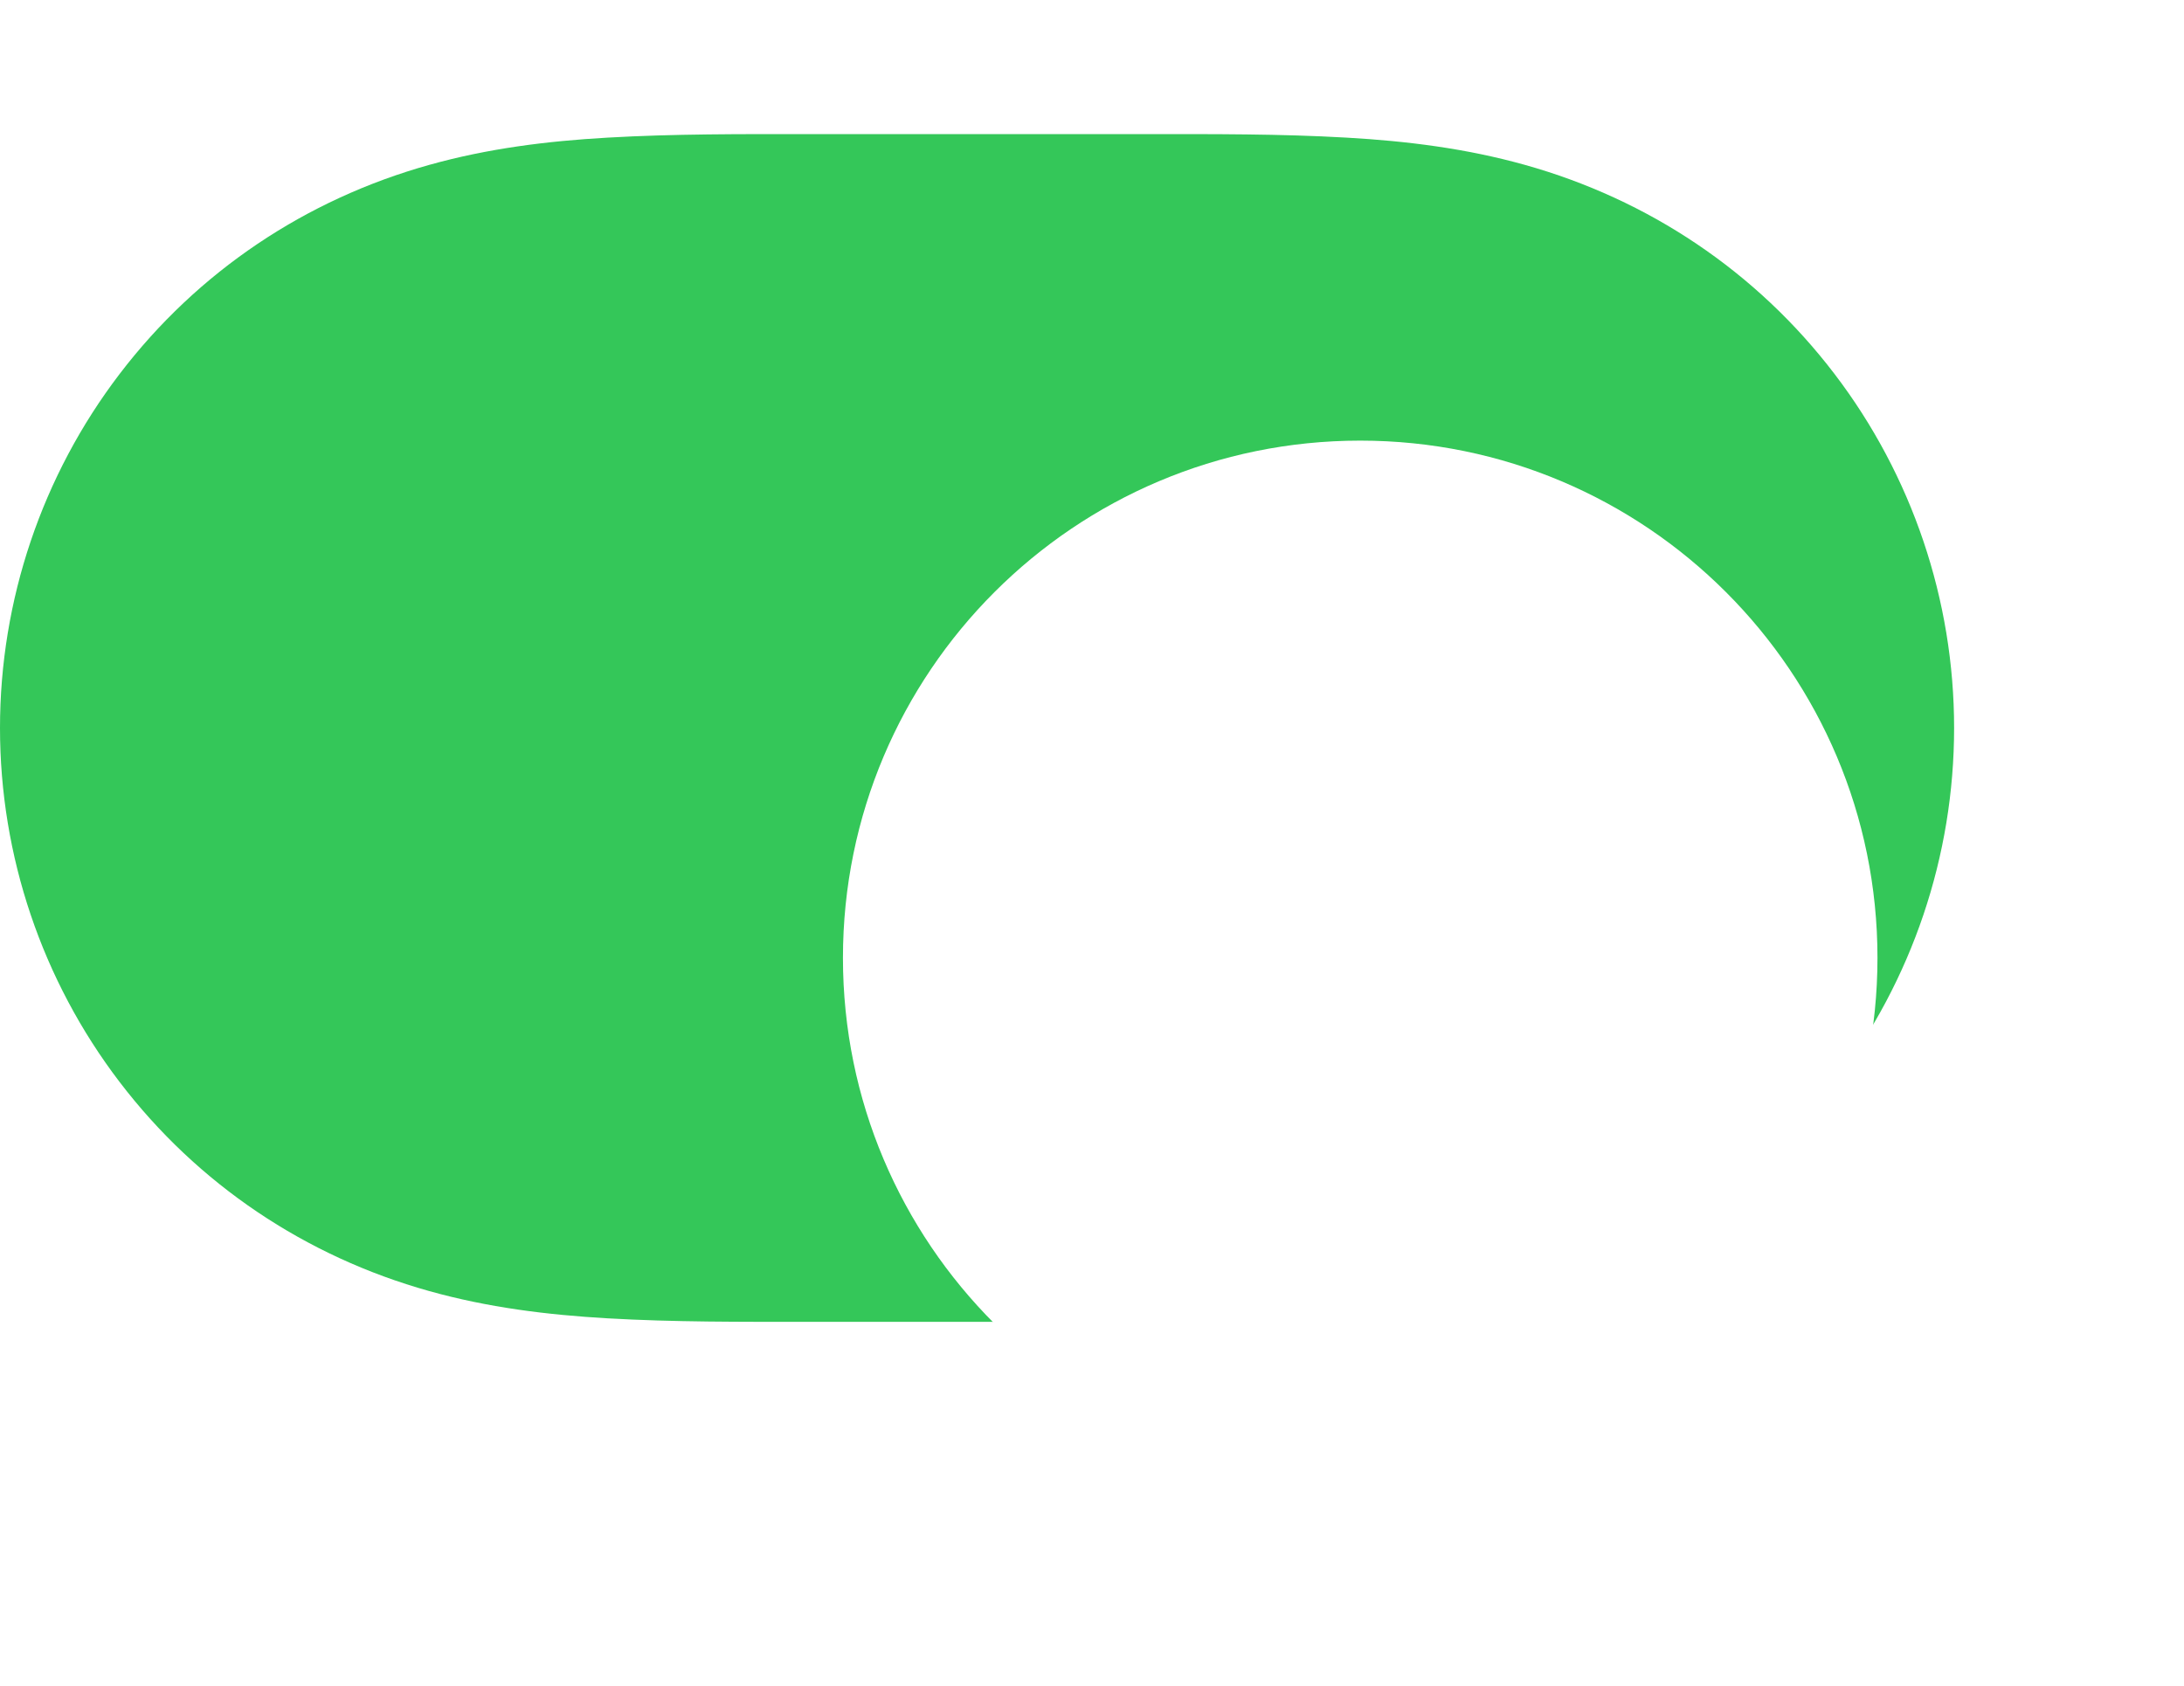 <svg width="57" height="44" viewBox="0 0 57 44" fill="none" xmlns="http://www.w3.org/2000/svg">
<path fill-rule="evenodd" clip-rule="evenodd" d="M15.857 3.592C17.597 3.492 19.335 3.5 21.075 3.5C21.087 3.5 29.892 3.5 29.892 3.5C31.666 3.5 33.404 3.492 35.143 3.592C36.724 3.682 38.264 3.874 39.797 4.303C43.024 5.205 45.842 7.089 47.879 9.76C49.904 12.414 51 15.663 51 18.999C51 22.339 49.904 25.586 47.879 28.24C45.842 30.91 43.024 32.795 39.797 33.697C38.264 34.126 36.724 34.317 35.143 34.408C33.404 34.508 31.666 34.499 29.926 34.499C29.914 34.499 21.107 34.5 21.107 34.5C19.335 34.499 17.597 34.508 15.857 34.408C14.277 34.317 12.737 34.126 11.204 33.697C7.977 32.795 5.159 30.91 3.122 28.24C1.097 25.586 0 22.339 0 19C0 15.663 1.097 12.414 3.122 9.76C5.159 7.089 7.977 5.205 11.204 4.303C12.737 3.874 14.277 3.682 15.857 3.592Z" fill="#34C759"/>
<g filter="url(#filter0_dd_11_212)">
<path fill-rule="evenodd" clip-rule="evenodd" d="M35.5 32.5C42.956 32.5 49 26.456 49 19C49 11.544 42.956 5.5 35.5 5.5C28.044 5.5 22 11.544 22 19C22 26.456 28.044 32.5 35.5 32.5Z" fill="white"/>
</g>
<defs>
<filter id="filter0_dd_11_212" x="14" y="0.5" width="43" height="43" filterUnits="userSpaceOnUse" color-interpolation-filters="sRGB">
<feFlood flood-opacity="0" result="BackgroundImageFix"/>
<feColorMatrix in="SourceAlpha" type="matrix" values="0 0 0 0 0 0 0 0 0 0 0 0 0 0 0 0 0 0 127 0" result="hardAlpha"/>
<feOffset dy="3"/>
<feGaussianBlur stdDeviation="0.5"/>
<feColorMatrix type="matrix" values="0 0 0 0 0 0 0 0 0 0 0 0 0 0 0 0 0 0 0.06 0"/>
<feBlend mode="normal" in2="BackgroundImageFix" result="effect1_dropShadow_11_212"/>
<feColorMatrix in="SourceAlpha" type="matrix" values="0 0 0 0 0 0 0 0 0 0 0 0 0 0 0 0 0 0 127 0" result="hardAlpha"/>
<feOffset dy="3"/>
<feGaussianBlur stdDeviation="4"/>
<feColorMatrix type="matrix" values="0 0 0 0 0 0 0 0 0 0 0 0 0 0 0 0 0 0 0.15 0"/>
<feBlend mode="normal" in2="effect1_dropShadow_11_212" result="effect2_dropShadow_11_212"/>
<feBlend mode="normal" in="SourceGraphic" in2="effect2_dropShadow_11_212" result="shape"/>
</filter>
</defs>
</svg>

